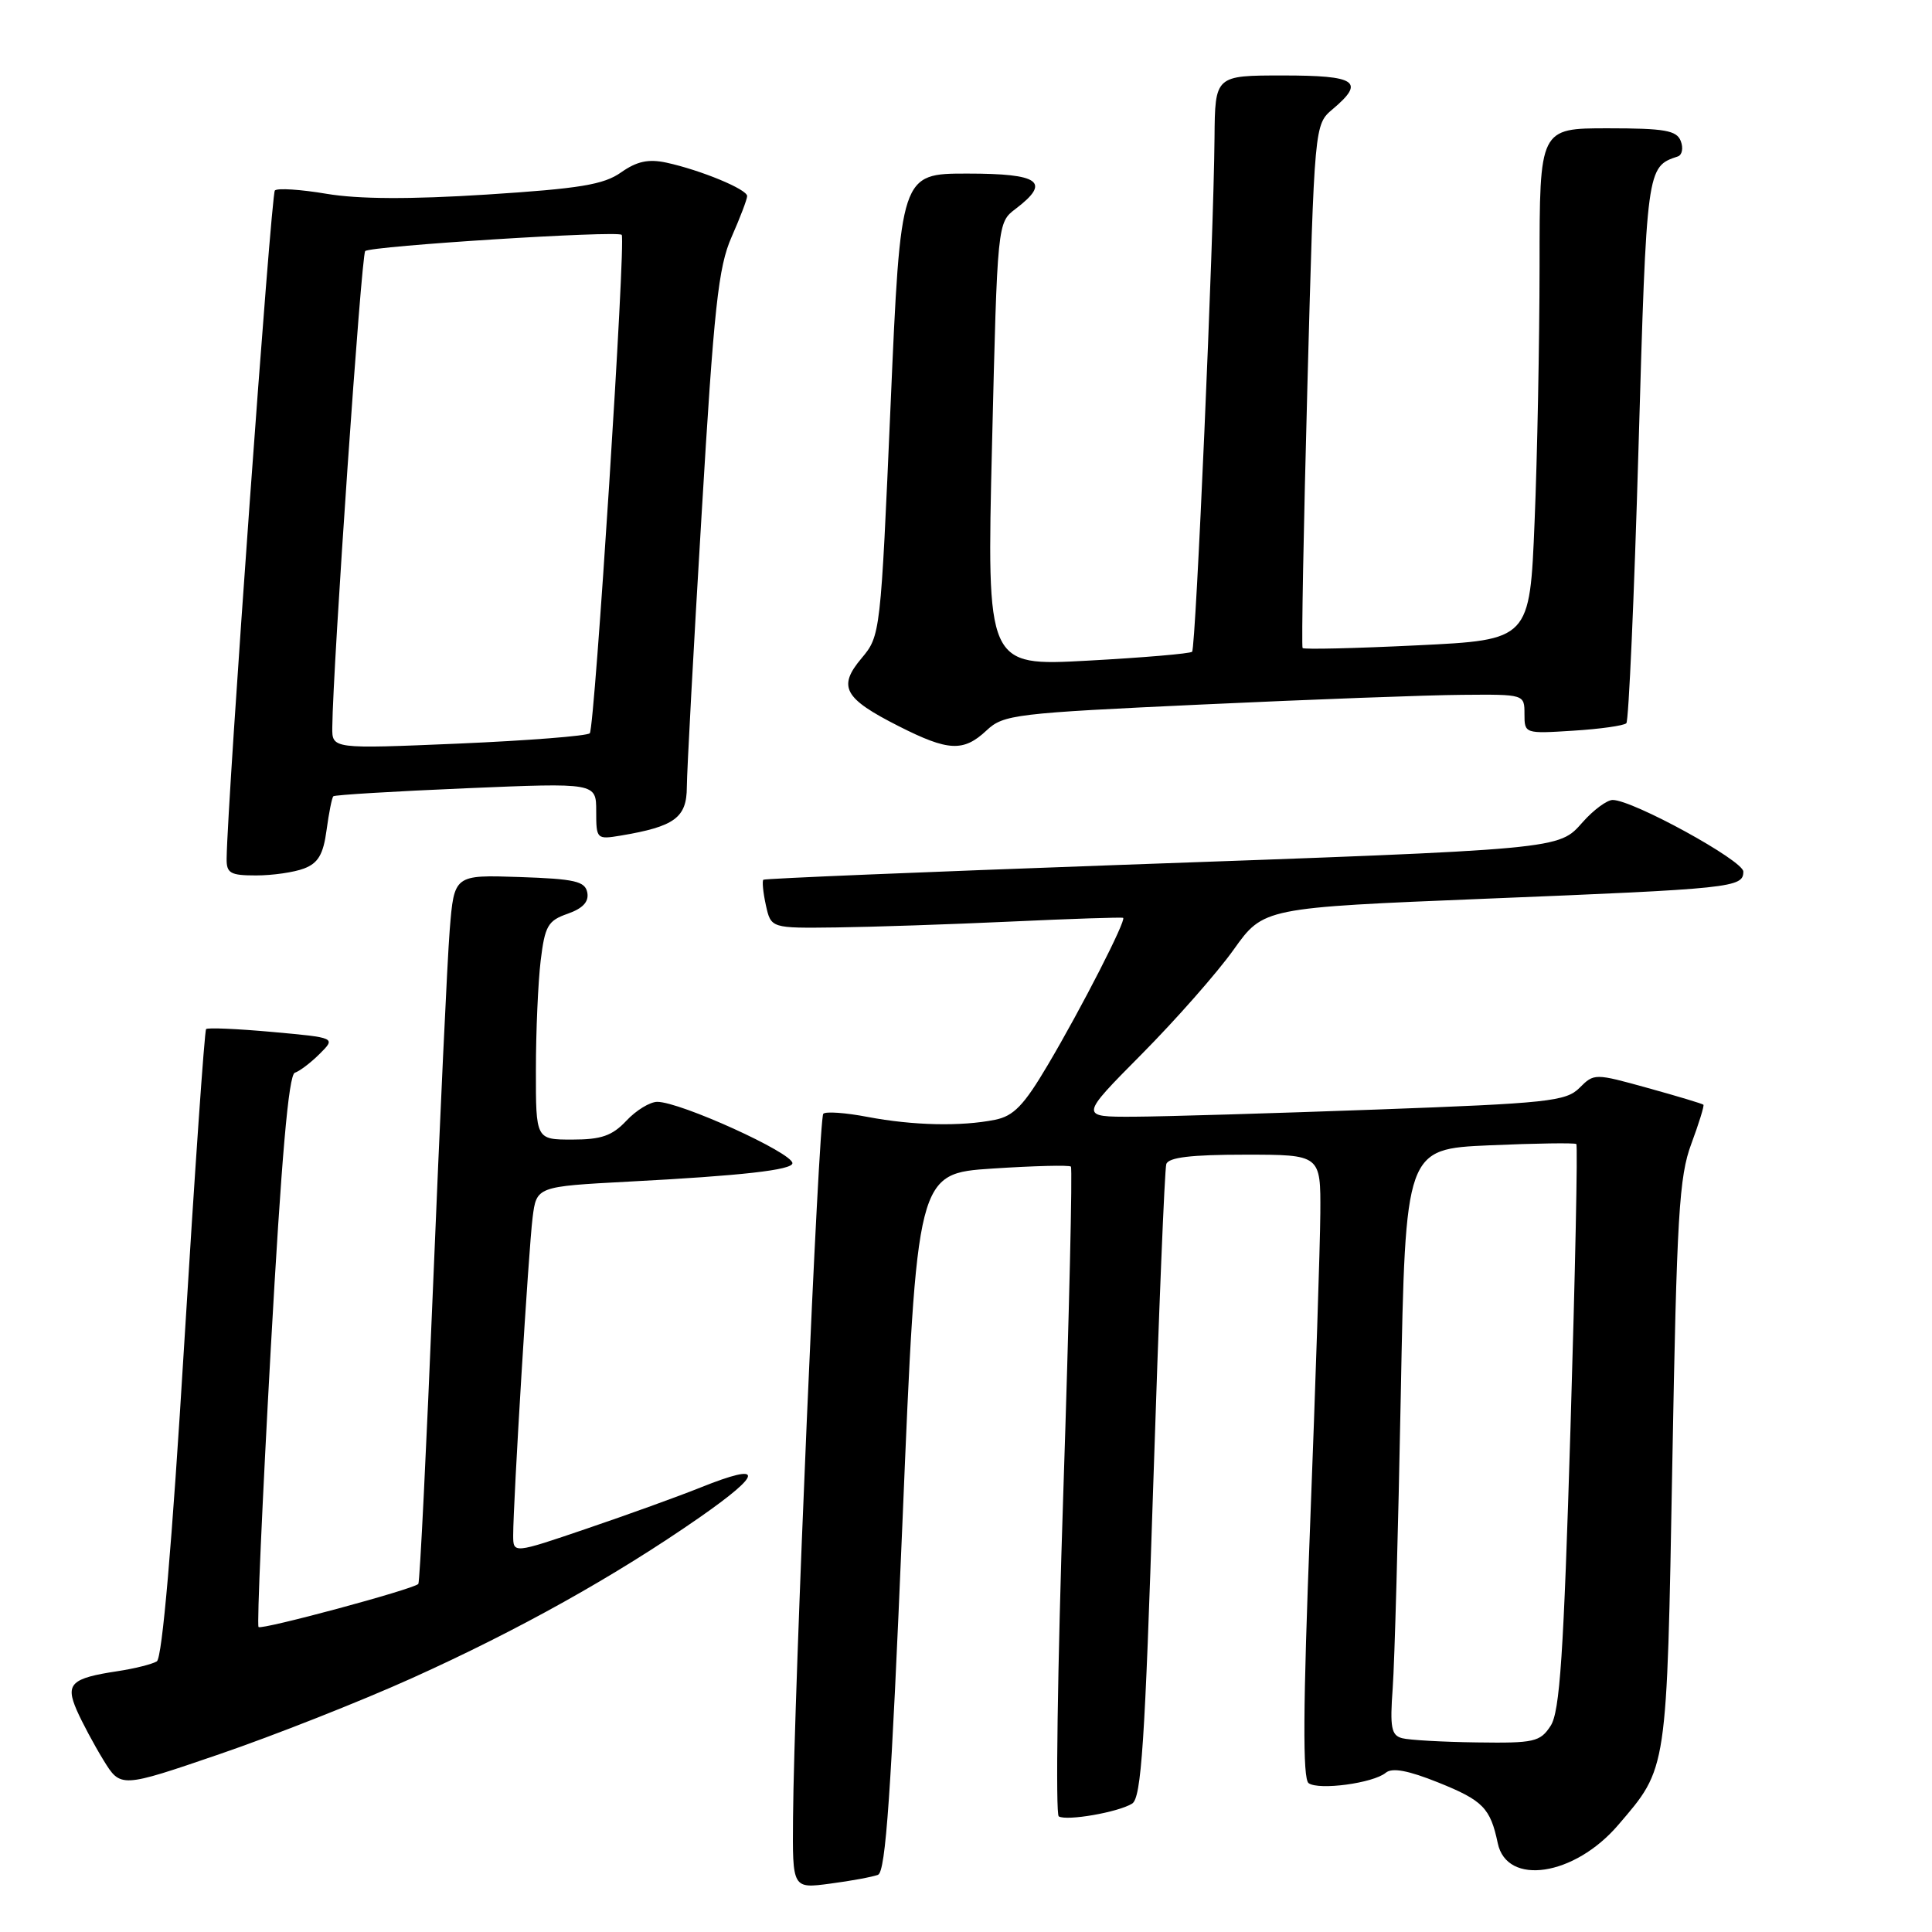 <?xml version="1.0" encoding="UTF-8" standalone="no"?>
<!DOCTYPE svg PUBLIC "-//W3C//DTD SVG 1.1//EN" "http://www.w3.org/Graphics/SVG/1.1/DTD/svg11.dtd" >
<svg xmlns="http://www.w3.org/2000/svg" xmlns:xlink="http://www.w3.org/1999/xlink" version="1.1" viewBox="0 0 256 256">
 <g >
 <path fill="currentColor"
d=" M 116.34 248.42 C 117.36 248.03 118.08 237.57 119.58 201.71 C 121.50 155.50 121.50 155.50 131.50 154.84 C 137.00 154.48 141.68 154.36 141.90 154.58 C 142.12 154.79 141.67 174.14 140.90 197.58 C 140.13 221.02 139.85 240.41 140.29 240.68 C 141.33 241.32 148.15 240.14 150.01 238.99 C 151.23 238.24 151.71 231.03 152.81 196.79 C 153.54 174.08 154.32 154.94 154.54 154.25 C 154.82 153.36 157.82 153.00 164.97 153.00 C 175.00 153.00 175.00 153.00 174.95 160.75 C 174.92 165.01 174.31 183.57 173.60 202.00 C 172.65 226.37 172.60 235.71 173.40 236.28 C 174.76 237.25 181.96 236.28 183.62 234.90 C 184.47 234.19 186.59 234.59 190.58 236.19 C 196.50 238.57 197.48 239.57 198.46 244.23 C 199.66 249.95 208.62 248.60 214.42 241.82 C 220.97 234.17 220.85 234.97 221.59 193.94 C 222.18 161.09 222.49 155.89 224.11 151.56 C 225.12 148.84 225.84 146.51 225.71 146.38 C 225.58 146.25 222.27 145.25 218.36 144.17 C 211.30 142.21 211.23 142.21 209.29 144.15 C 207.51 145.93 205.12 146.19 182.42 147.02 C 168.71 147.52 154.24 147.95 150.26 147.97 C 143.03 148.00 143.03 148.00 151.26 139.70 C 155.79 135.13 161.28 128.90 163.46 125.84 C 167.42 120.28 167.42 120.28 196.96 119.08 C 229.58 117.76 231.00 117.61 231.00 115.49 C 231.00 114.03 216.35 106.00 213.69 106.00 C 212.94 106.00 211.16 107.31 209.74 108.91 C 206.46 112.59 207.49 112.50 148.00 114.62 C 122.42 115.54 101.34 116.41 101.15 116.57 C 100.97 116.73 101.11 118.24 101.48 119.93 C 102.16 123.00 102.16 123.00 110.83 122.89 C 115.60 122.83 126.03 122.48 134.00 122.11 C 141.97 121.74 148.64 121.52 148.82 121.62 C 149.28 121.88 143.32 133.55 138.83 141.13 C 135.67 146.48 134.31 147.89 131.83 148.38 C 127.33 149.28 121.00 149.14 114.97 148.00 C 112.06 147.44 109.41 147.25 109.09 147.58 C 108.48 148.18 105.21 224.24 105.08 240.88 C 105.00 250.26 105.00 250.26 110.01 249.59 C 112.77 249.23 115.62 248.70 116.34 248.42 Z  M 54.55 222.38 C 68.73 215.99 81.52 208.84 92.68 201.08 C 101.19 195.15 101.26 193.72 92.88 197.08 C 89.92 198.27 83.11 200.73 77.75 202.55 C 68.00 205.87 68.00 205.87 68.00 203.43 C 68.00 199.01 70.04 165.58 70.57 161.36 C 71.09 157.22 71.09 157.22 83.30 156.57 C 98.23 155.79 105.00 155.03 105.00 154.13 C 105.00 152.75 90.14 146.00 87.09 146.00 C 86.13 146.00 84.29 147.12 83.00 148.50 C 81.12 150.50 79.68 151.00 75.83 151.00 C 71.00 151.00 71.00 151.00 71.01 141.75 C 71.01 136.66 71.30 130.16 71.64 127.30 C 72.20 122.68 72.60 121.99 75.21 121.08 C 77.23 120.37 78.05 119.49 77.82 118.27 C 77.53 116.77 76.18 116.46 68.83 116.21 C 60.18 115.92 60.18 115.92 59.59 123.21 C 59.27 127.22 58.29 148.28 57.40 170.00 C 56.51 191.72 55.63 209.67 55.43 209.88 C 54.76 210.59 34.67 216.00 34.26 215.59 C 34.03 215.37 34.76 198.84 35.87 178.86 C 37.29 153.42 38.24 142.42 39.07 142.14 C 39.72 141.93 41.21 140.79 42.38 139.62 C 44.50 137.50 44.50 137.50 36.09 136.74 C 31.47 136.32 27.52 136.15 27.31 136.36 C 27.10 136.57 25.80 155.35 24.41 178.09 C 22.79 204.74 21.49 219.69 20.78 220.14 C 20.17 220.51 17.83 221.10 15.58 221.44 C 9.42 222.37 8.65 223.11 10.16 226.59 C 10.86 228.19 12.45 231.17 13.70 233.21 C 15.98 236.92 15.98 236.92 29.10 232.43 C 36.31 229.96 47.77 225.44 54.55 222.38 Z  M 40.29 115.08 C 42.16 114.37 42.84 113.21 43.27 110.00 C 43.58 107.71 43.98 105.69 44.17 105.51 C 44.35 105.33 52.26 104.85 61.75 104.45 C 79.00 103.72 79.00 103.72 79.00 107.49 C 79.00 111.19 79.06 111.25 82.25 110.72 C 89.40 109.52 91.00 108.35 91.01 104.27 C 91.02 102.20 91.89 86.00 92.96 68.27 C 94.61 40.62 95.18 35.39 96.94 31.40 C 98.07 28.84 99.00 26.40 99.00 25.98 C 99.00 25.08 92.85 22.54 88.30 21.55 C 85.92 21.04 84.39 21.37 82.30 22.84 C 80.00 24.47 76.82 24.99 64.50 25.78 C 54.31 26.43 47.50 26.39 43.27 25.68 C 39.84 25.10 36.76 24.90 36.42 25.24 C 35.92 25.74 30.14 105.78 30.03 113.75 C 30.00 115.71 30.51 116.00 33.93 116.00 C 36.10 116.00 38.96 115.59 40.29 115.08 Z  M 130.73 96.78 C 132.97 94.68 134.48 94.50 159.30 93.35 C 173.71 92.68 189.21 92.10 193.75 92.07 C 202.00 92.00 202.00 92.00 202.00 94.62 C 202.00 97.21 202.05 97.23 208.46 96.82 C 212.02 96.60 215.18 96.15 215.50 95.83 C 215.81 95.52 216.54 79.11 217.11 59.38 C 218.19 22.13 218.19 22.10 222.32 20.73 C 222.89 20.54 223.07 19.62 222.71 18.69 C 222.17 17.28 220.59 17.00 213.03 17.00 C 204.00 17.00 204.00 17.00 204.00 35.25 C 203.99 45.29 203.70 60.54 203.34 69.14 C 202.70 84.79 202.70 84.79 187.80 85.51 C 179.60 85.91 172.77 86.07 172.60 85.87 C 172.44 85.66 172.73 69.97 173.24 51.00 C 174.17 16.50 174.17 16.50 176.59 14.46 C 180.93 10.80 179.75 10.00 170.00 10.00 C 161.00 10.00 161.00 10.00 160.93 18.25 C 160.82 31.75 158.45 85.88 157.96 86.36 C 157.71 86.61 151.48 87.14 144.12 87.54 C 130.74 88.27 130.74 88.27 131.45 58.89 C 132.16 29.50 132.16 29.50 134.58 27.67 C 139.29 24.09 137.79 23.00 128.17 23.00 C 119.34 23.00 119.34 23.00 118.01 53.61 C 116.69 83.98 116.66 84.25 114.16 87.22 C 110.97 91.01 111.81 92.54 119.10 96.23 C 125.67 99.56 127.67 99.65 130.73 96.78 Z  M 185.79 230.32 C 184.35 229.94 184.16 228.91 184.54 223.69 C 184.79 220.28 185.27 202.82 185.61 184.87 C 186.23 152.25 186.23 152.25 197.36 151.76 C 203.49 151.49 208.66 151.42 208.87 151.59 C 209.07 151.76 208.72 168.66 208.10 189.14 C 207.19 219.28 206.69 226.83 205.46 228.69 C 204.08 230.81 203.28 230.99 195.73 230.88 C 191.20 230.82 186.73 230.57 185.79 230.32 Z  M 44.03 96.37 C 44.11 88.21 47.88 33.79 48.39 33.27 C 49.07 32.60 81.89 30.52 82.38 31.12 C 82.95 31.82 78.80 96.49 78.15 97.16 C 77.79 97.52 69.96 98.13 60.75 98.53 C 44.00 99.24 44.00 99.24 44.03 96.37 Z "/>
</g>
</svg>